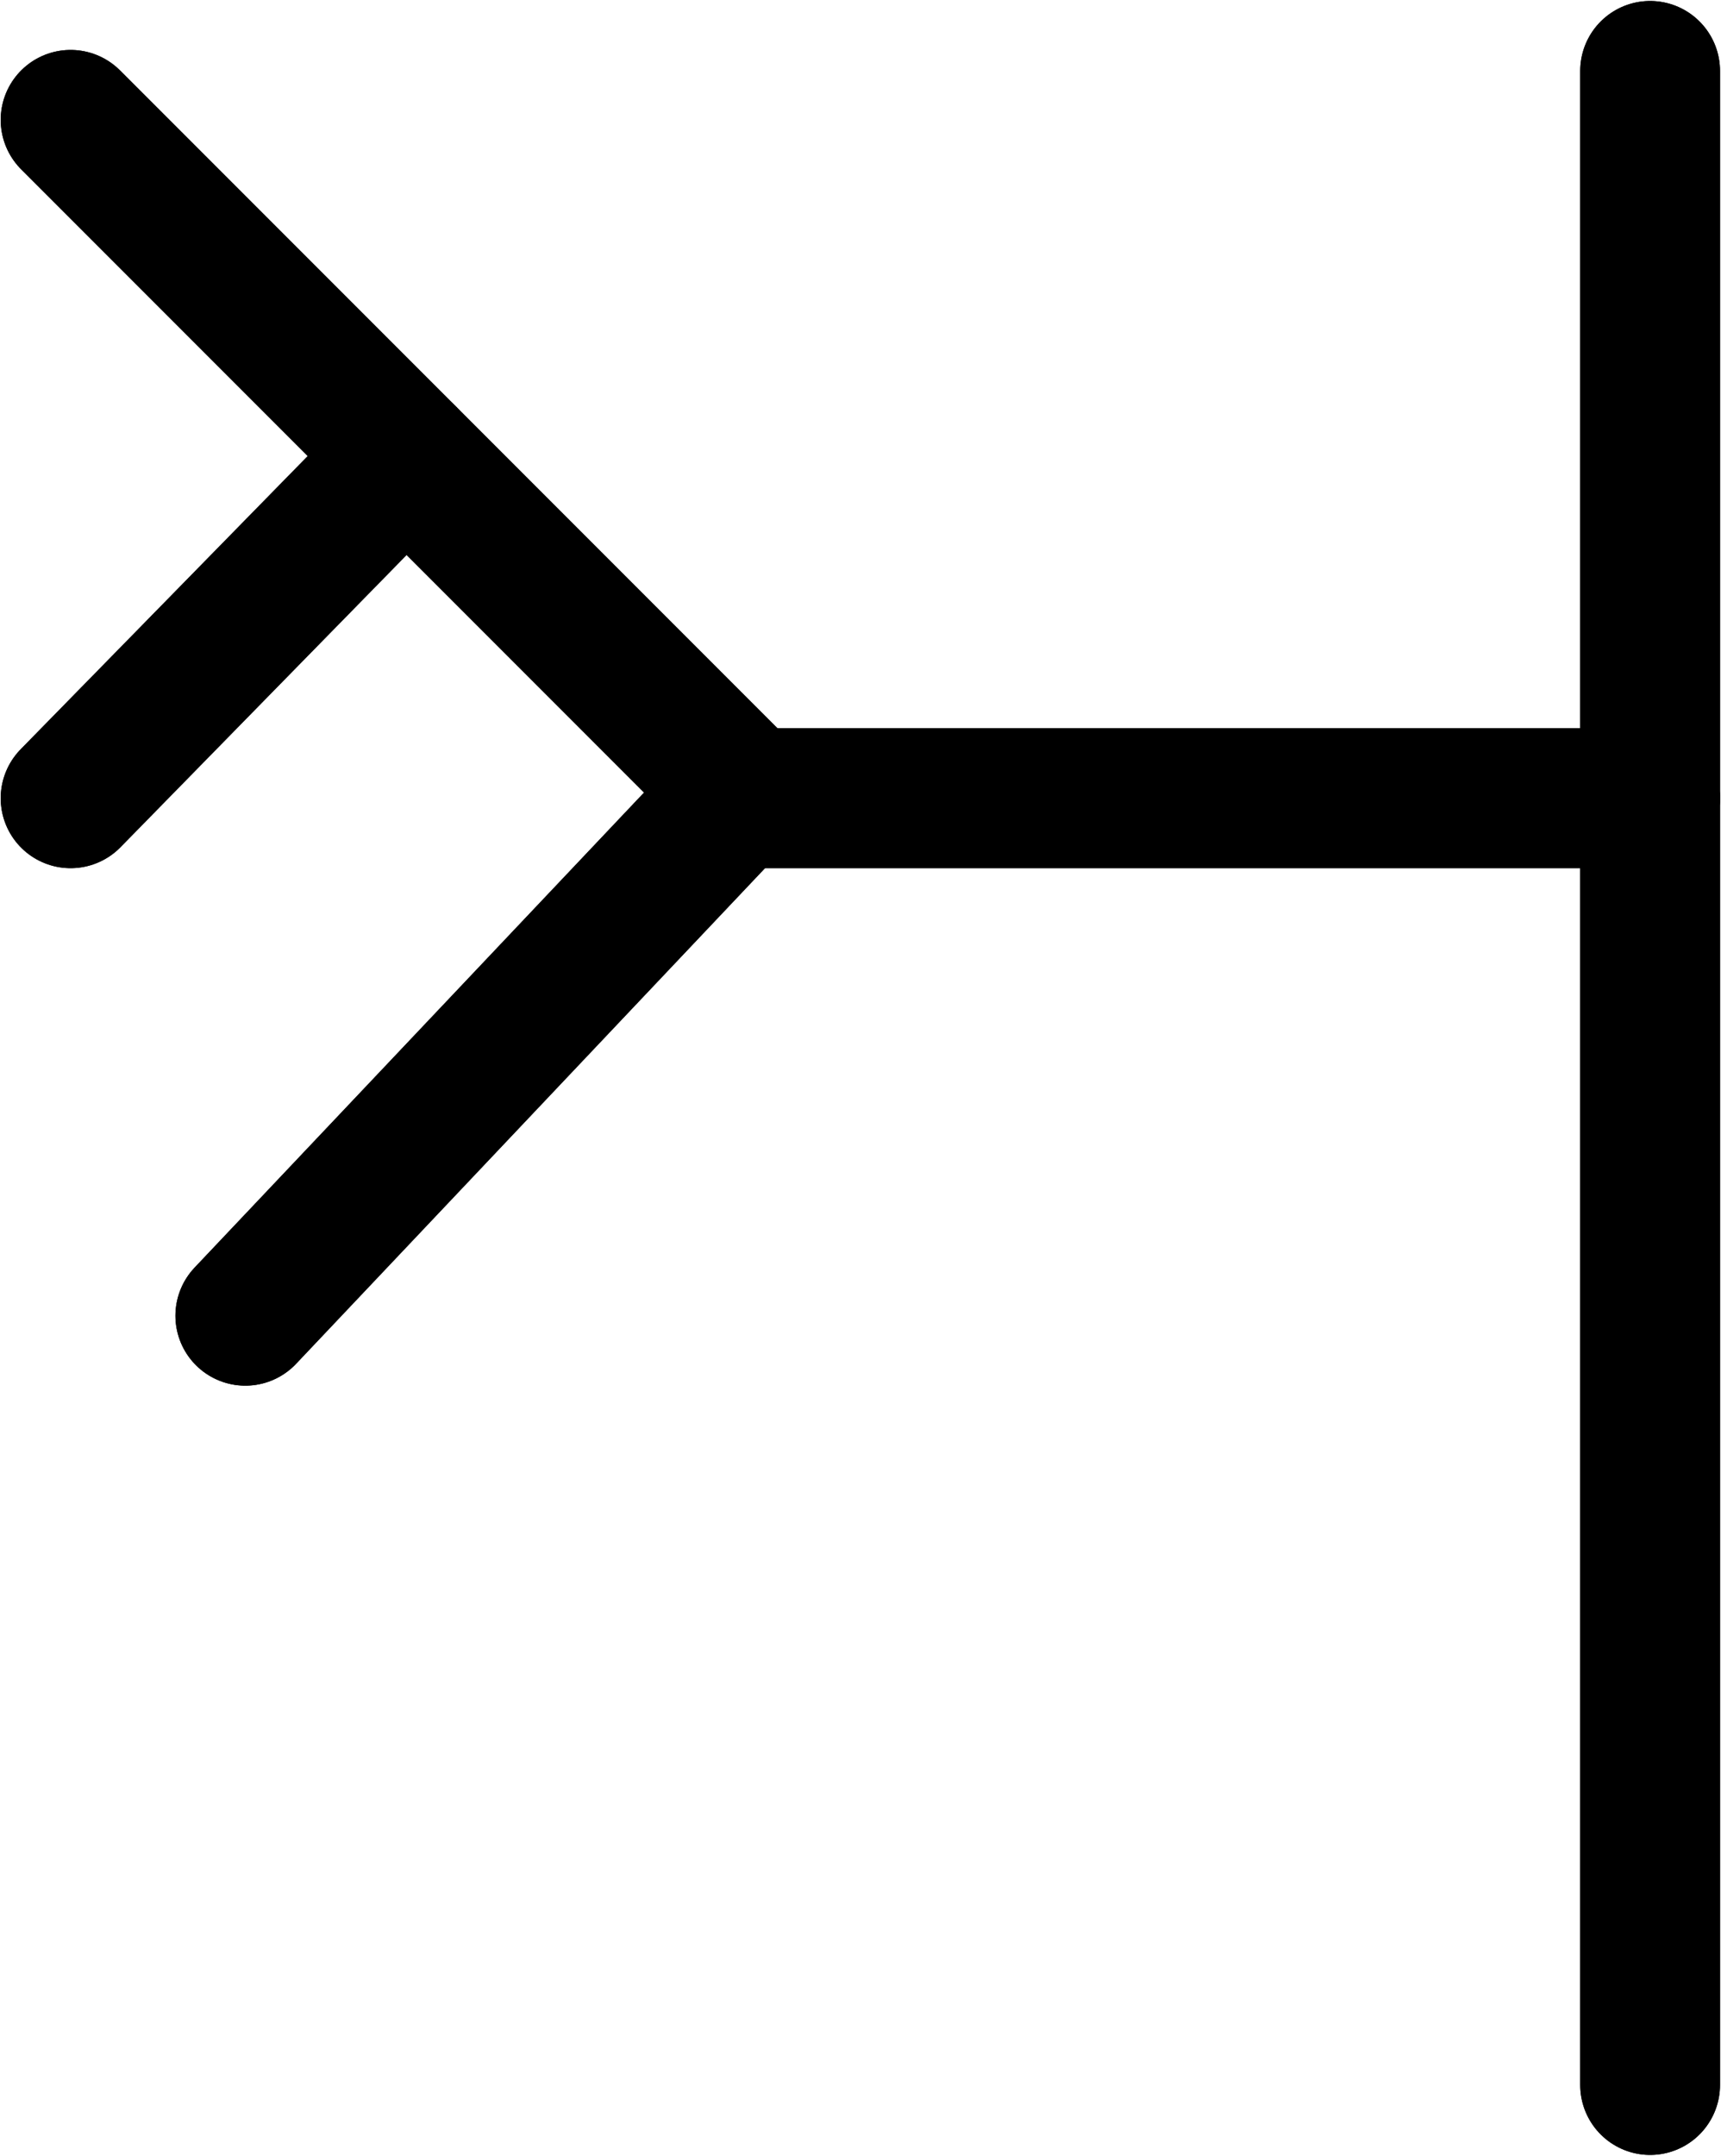 <?xml version="1.0" encoding="UTF-8"?>
<svg xmlns:foaf="http://xmlns.com/foaf/0.1/" xmlns:svg="http://www.w3.org/2000/svg"
     xmlns:dc="http://purl.org/dc/elements/1.1/"
     xmlns:crm="http://www.cidoc-crm.org/cidoc-crm/"
     xmlns="http://www.w3.org/2000/svg"
     xmlns:sodipodi="http://sodipodi.sourceforge.net/DTD/sodipodi-0.dtd"
     xmlns:cc="http://creativecommons.org/ns#"
     xmlns:inkscape="http://www.inkscape.org/namespaces/inkscape"
     xmlns:nmo="http://nomisma.org/ontology#"
     xmlns:rdf="http://www.w3.org/1999/02/22-rdf-syntax-ns#"
     id="Export"
     viewBox="0 0 246.243 308.285"
     version="1.1"
     sodipodi:docname="monogram.kharoshthi.29.svg"
     width="246.243"
     height="308.285"
     inkscape:version="0.92.5 (2060ec1f9f, 2020-04-08)">
   <sodipodi:namedview pagecolor="#ffffff" bordercolor="#666666" borderopacity="1"
                       objecttolerance="10"
                       gridtolerance="10"
                       guidetolerance="10"
                       inkscape:pageopacity="0"
                       inkscape:pageshadow="2"
                       inkscape:window-width="640"
                       inkscape:window-height="480"
                       id="namedview25"
                       showgrid="false"
                       inkscape:zoom="0.44277674"
                       inkscape:cx="142.601"
                       inkscape:cy="157.64242"
                       inkscape:window-x="88"
                       inkscape:window-y="27"
                       inkscape:window-maximized="0"
                       inkscape:current-layer="Export"/>
   <defs id="defs4">
      <style id="style2">.cls-1{fill:none;stroke:#000;stroke-linecap:round;stroke-linejoin:round;stroke-width:20px;}</style>
   </defs>
   <title property="dc:title">Monogram 352</title>
   <desc proprety="dc:description">Monogram 352 published by Nomisma.org. See matching URIs and bibliographic references for further information about the usage of this symbol on coinage.</desc>
   <line class="cls-1" x1="236.101" y1="10.142" x2="236.101" y2="298.142"
         id="line8"
         style="fill:none;stroke:#000000;stroke-width:20px;stroke-linecap:round;stroke-linejoin:round"/>
   <polyline class="cls-1" points="134 133 230 229 159 304" id="polyline10"
             style="fill:none;stroke:#000000;stroke-width:20px;stroke-linecap:round;stroke-linejoin:round"
             transform="translate(-123.899,-115.858)"/>
   <line class="cls-1" x1="10.101" y1="114.142" x2="58.101" y2="65.142"
         id="line12"
         style="fill:none;stroke:#000000;stroke-width:20px;stroke-linecap:round;stroke-linejoin:round"/>
   <line class="cls-1" x1="106.101" y1="114.142" x2="236.101" y2="114.142"
         id="line14"
         style="fill:none;stroke:#000000;stroke-width:20px;stroke-linecap:round;stroke-linejoin:round"/>
   <line class="cls-1" x1="236.101" y1="10.142" x2="236.101" y2="298.142"
         id="line16"
         style="fill:none;stroke:#000000;stroke-width:20px;stroke-linecap:round;stroke-linejoin:round"/>
   <polyline class="cls-1" points="134 133 230 229 159 304" id="polyline18"
             style="fill:none;stroke:#000000;stroke-width:20px;stroke-linecap:round;stroke-linejoin:round"
             transform="translate(-123.899,-115.858)"/>
   <line class="cls-1" x1="10.101" y1="114.142" x2="58.101" y2="65.142"
         id="line20"
         style="fill:none;stroke:#000000;stroke-width:20px;stroke-linecap:round;stroke-linejoin:round"/>
   <line class="cls-1" x1="106.101" y1="114.142" x2="236.101" y2="114.142"
         id="line22"
         style="fill:none;stroke:#000000;stroke-width:20px;stroke-linecap:round;stroke-linejoin:round"/>
</svg>
